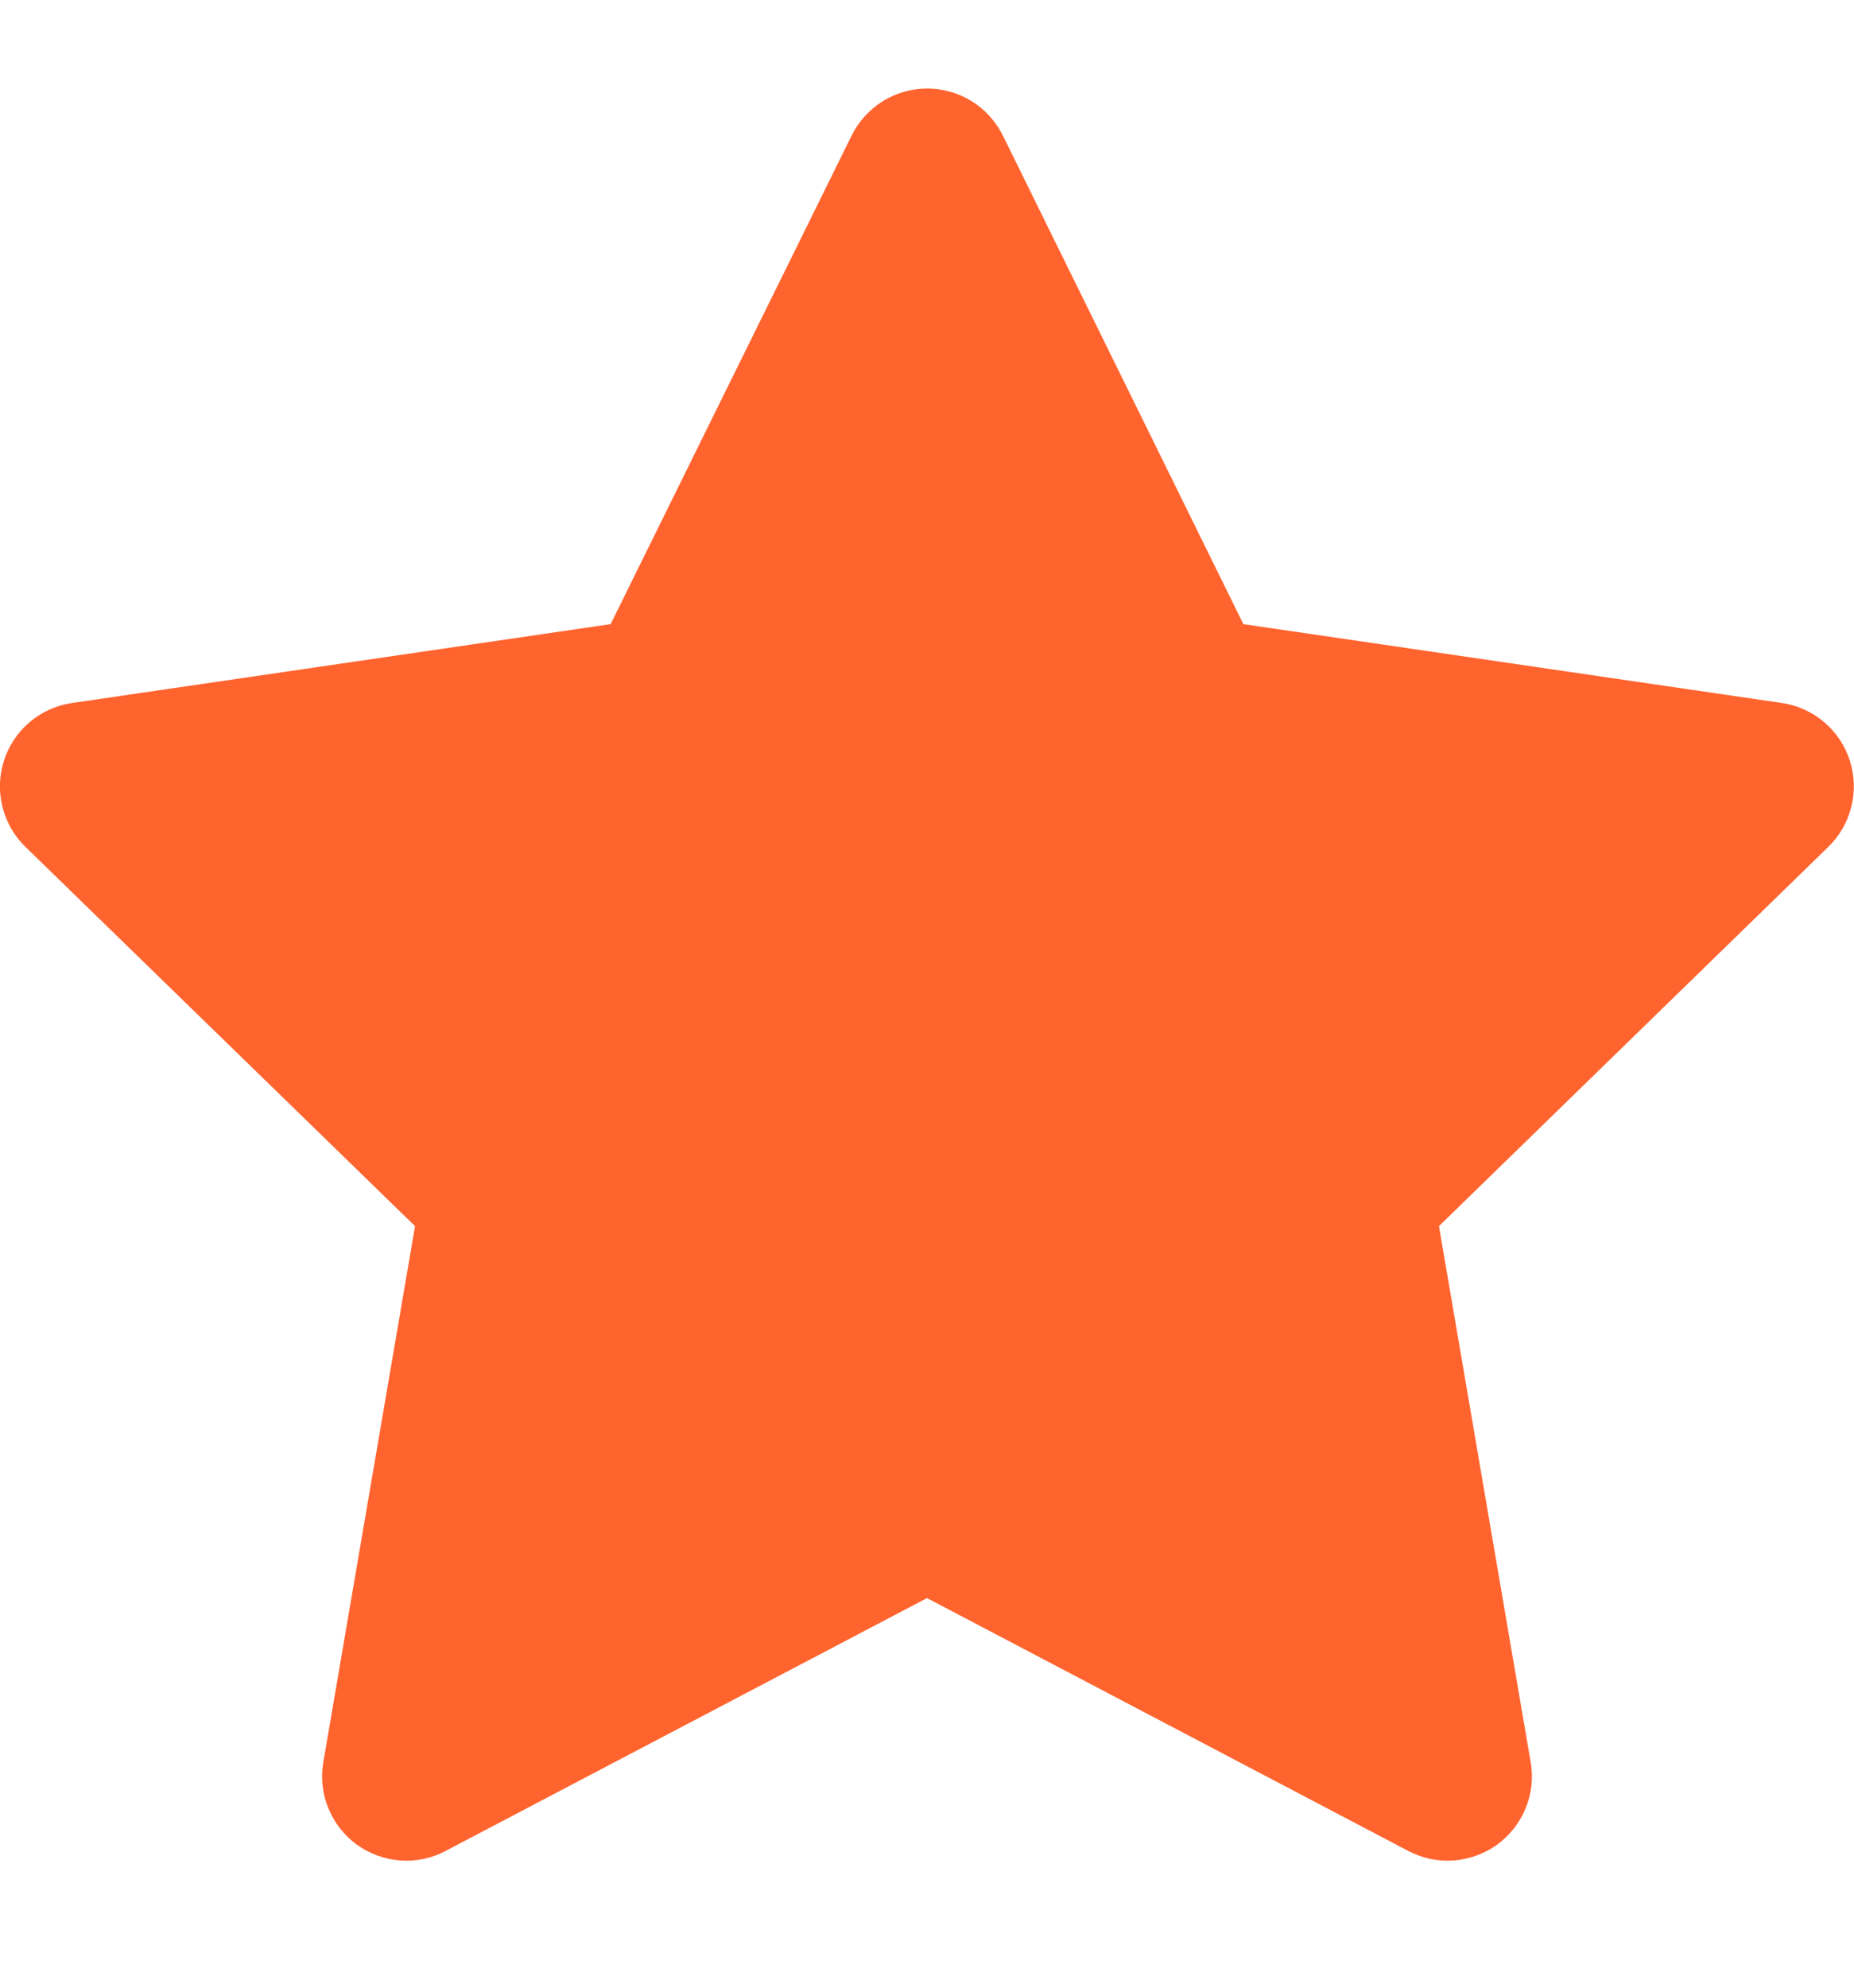 <svg width="14" height="15" viewBox="0 0 14 15" fill="none" xmlns="http://www.w3.org/2000/svg">
<path d="M4.611 4.71L6.429 1.027C6.481 0.919 6.563 0.829 6.664 0.765C6.765 0.702 6.882 0.668 7.002 0.668C7.121 0.668 7.238 0.702 7.34 0.765C7.441 0.829 7.522 0.919 7.575 1.027L9.389 4.71L13.455 5.305C13.572 5.322 13.682 5.372 13.773 5.448C13.864 5.525 13.931 5.625 13.968 5.738C14.004 5.851 14.009 5.972 13.98 6.087C13.952 6.202 13.892 6.307 13.807 6.39L10.866 9.253L11.559 13.301C11.579 13.418 11.565 13.538 11.52 13.647C11.475 13.757 11.4 13.851 11.305 13.921C11.209 13.99 11.095 14.031 10.977 14.04C10.859 14.049 10.741 14.024 10.636 13.969L7 12.06L3.363 13.969C3.259 14.024 3.141 14.049 3.022 14.04C2.904 14.031 2.791 13.99 2.695 13.921C2.599 13.851 2.525 13.757 2.48 13.647C2.435 13.538 2.421 13.418 2.441 13.301L3.134 9.253L0.191 6.39C0.106 6.307 0.046 6.202 0.018 6.086C-0.011 5.971 -0.006 5.85 0.031 5.737C0.068 5.624 0.135 5.524 0.226 5.448C0.317 5.371 0.427 5.322 0.545 5.305L4.611 4.71Z" fill="#FF642F"/>
</svg>
